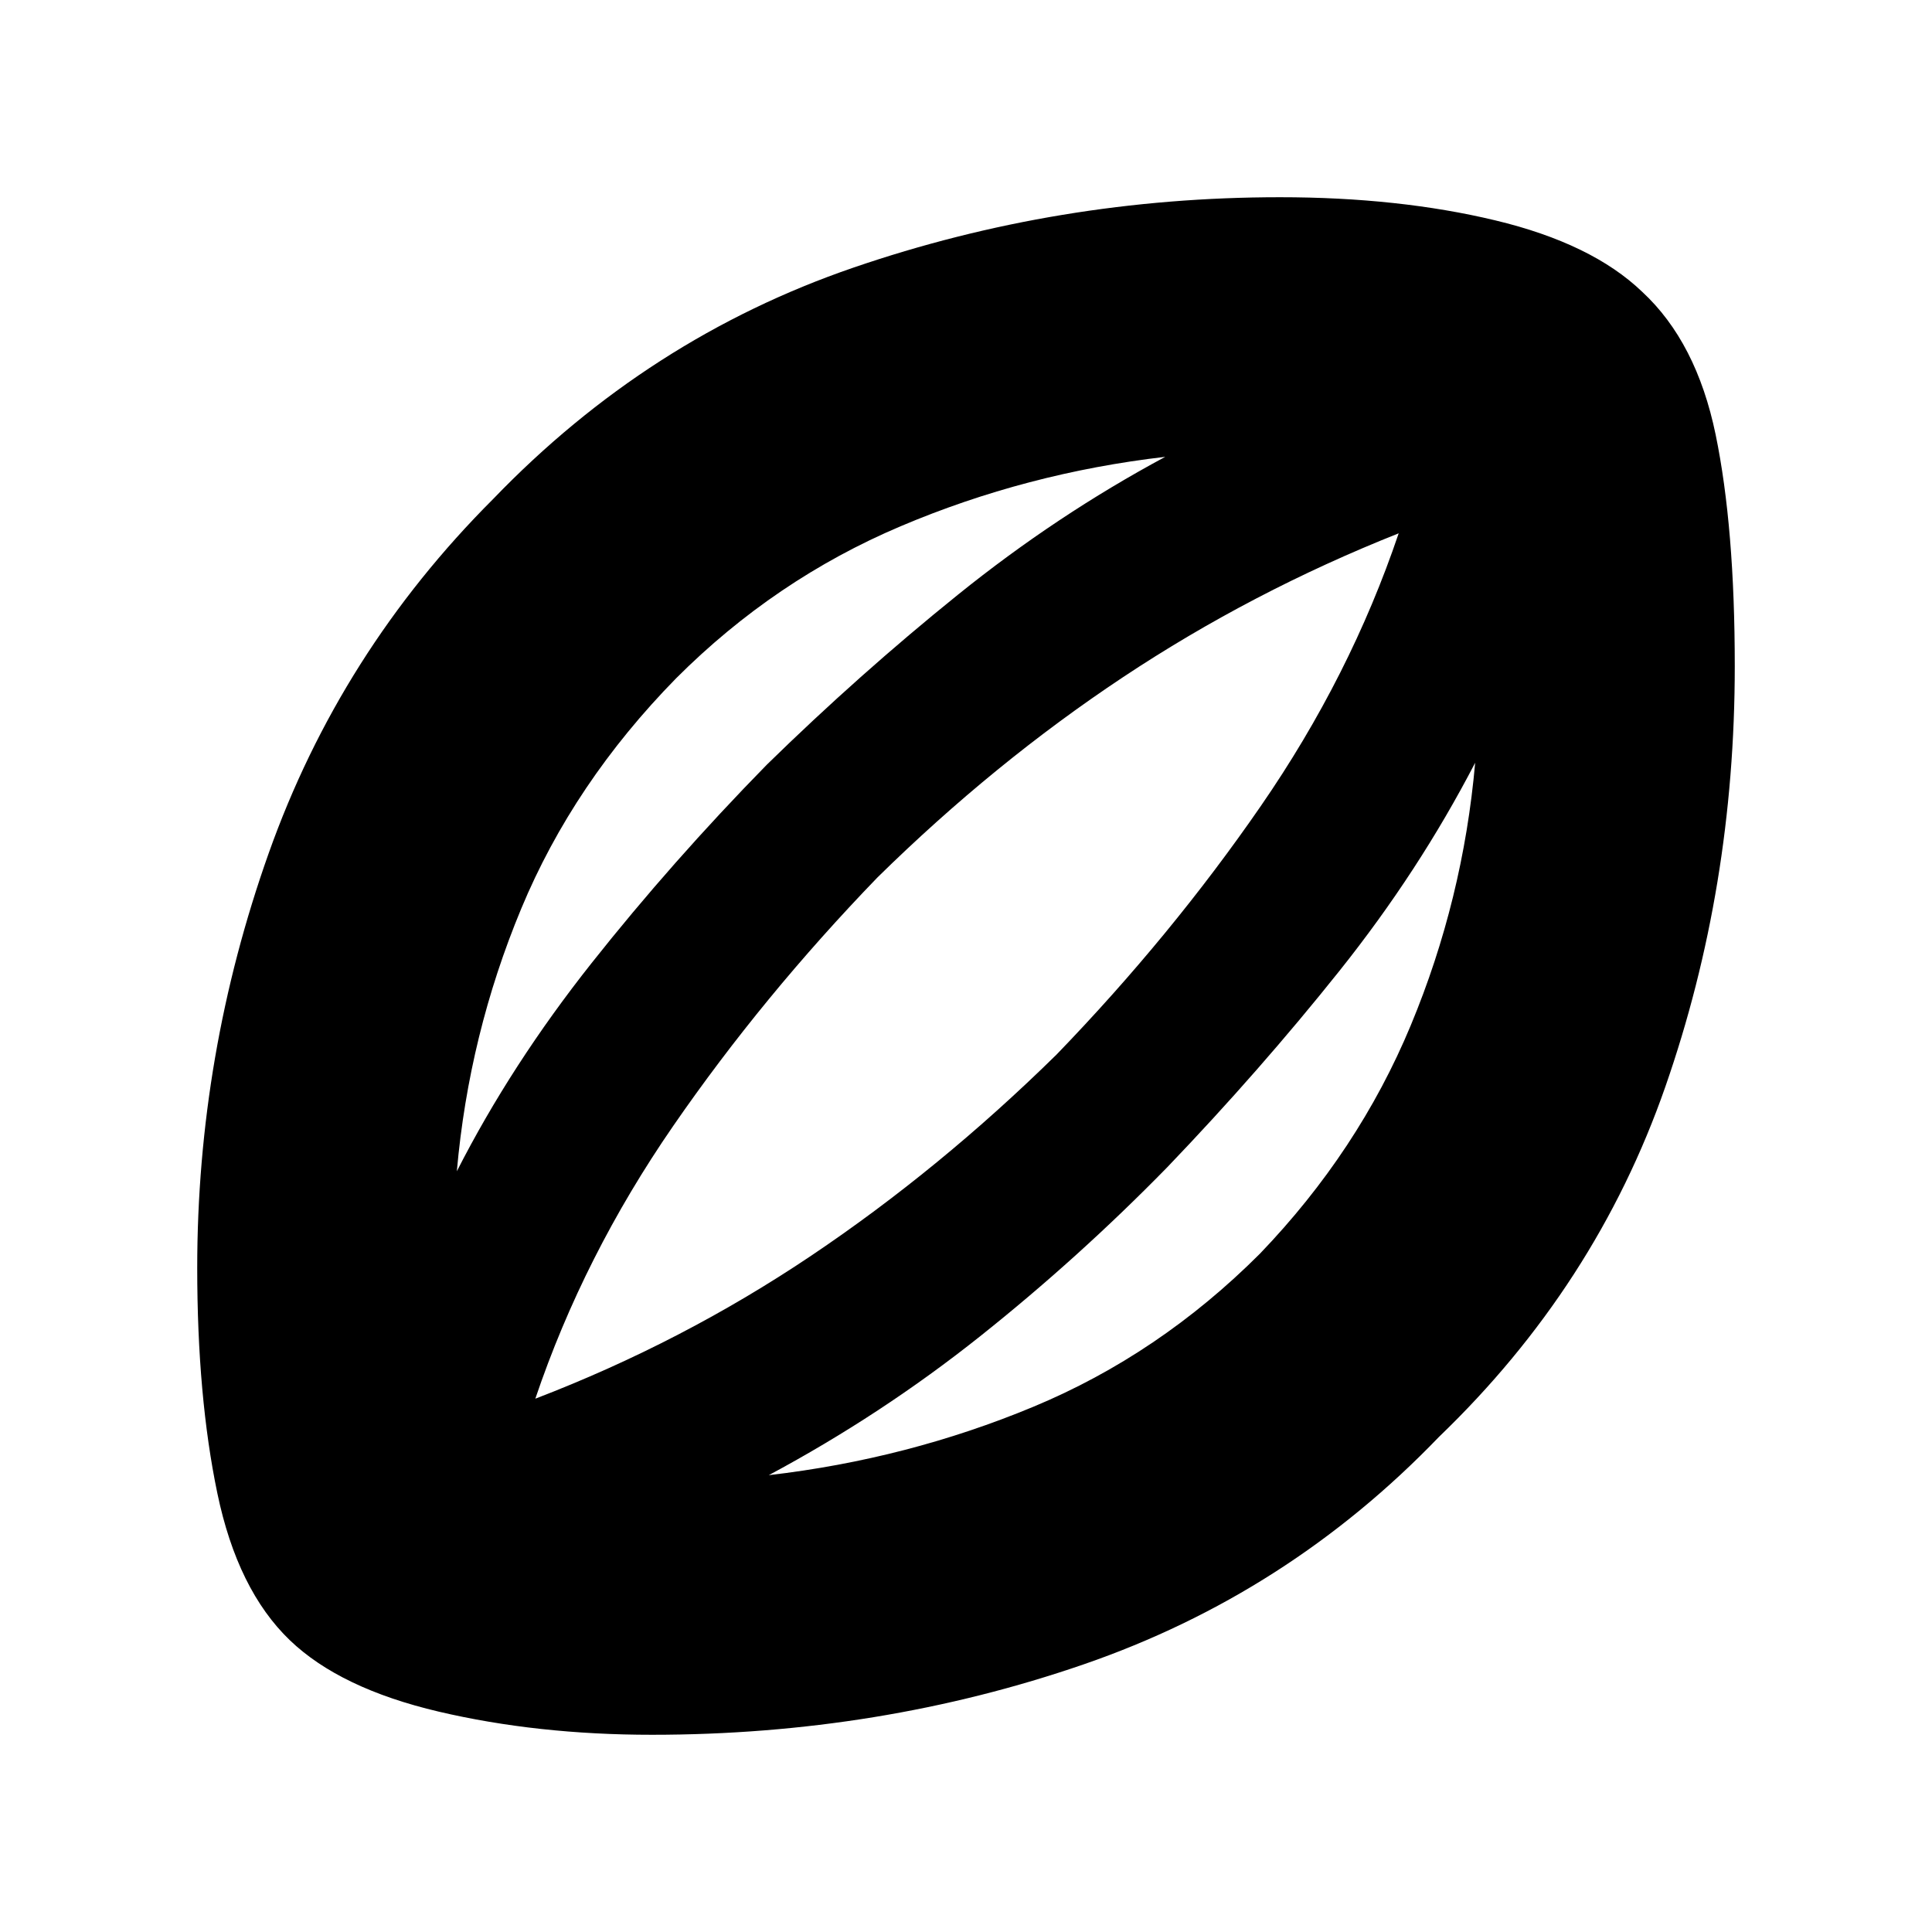 <svg xmlns="http://www.w3.org/2000/svg" height="20" viewBox="0 -960 960 960" width="20"><path d="M324-98q-57 0-106-11.5T144-145q-26-25-36-73T98-330q0-106 35.5-206T245-712q77-80 179-115t212-35q59 0 107 11.5t73 35.5q27 25 36.5 71t9.5 115q0 110-34.5 209T715-246q-75 78-176.5 113T324-98Zm-97-280q27-53 67-103.5t87-98.5q46-45 95-84.5T579-733q-69 8-131.5 34.5T336-623q-51 52-77 114.5T227-378Zm155 151q69-8 131.5-34T626-337q49-51 75-113.5T733-581q-28 54-67.5 103.5T580-380q-44 45-93 84t-105 69Zm-116-38q73-28 137-71t122-100q57-59 101.5-123.5T695-695q-73 29-137 71.5T436-524q-57 59-101.5 123.5T266-265Zm215-215Z"/></svg>
